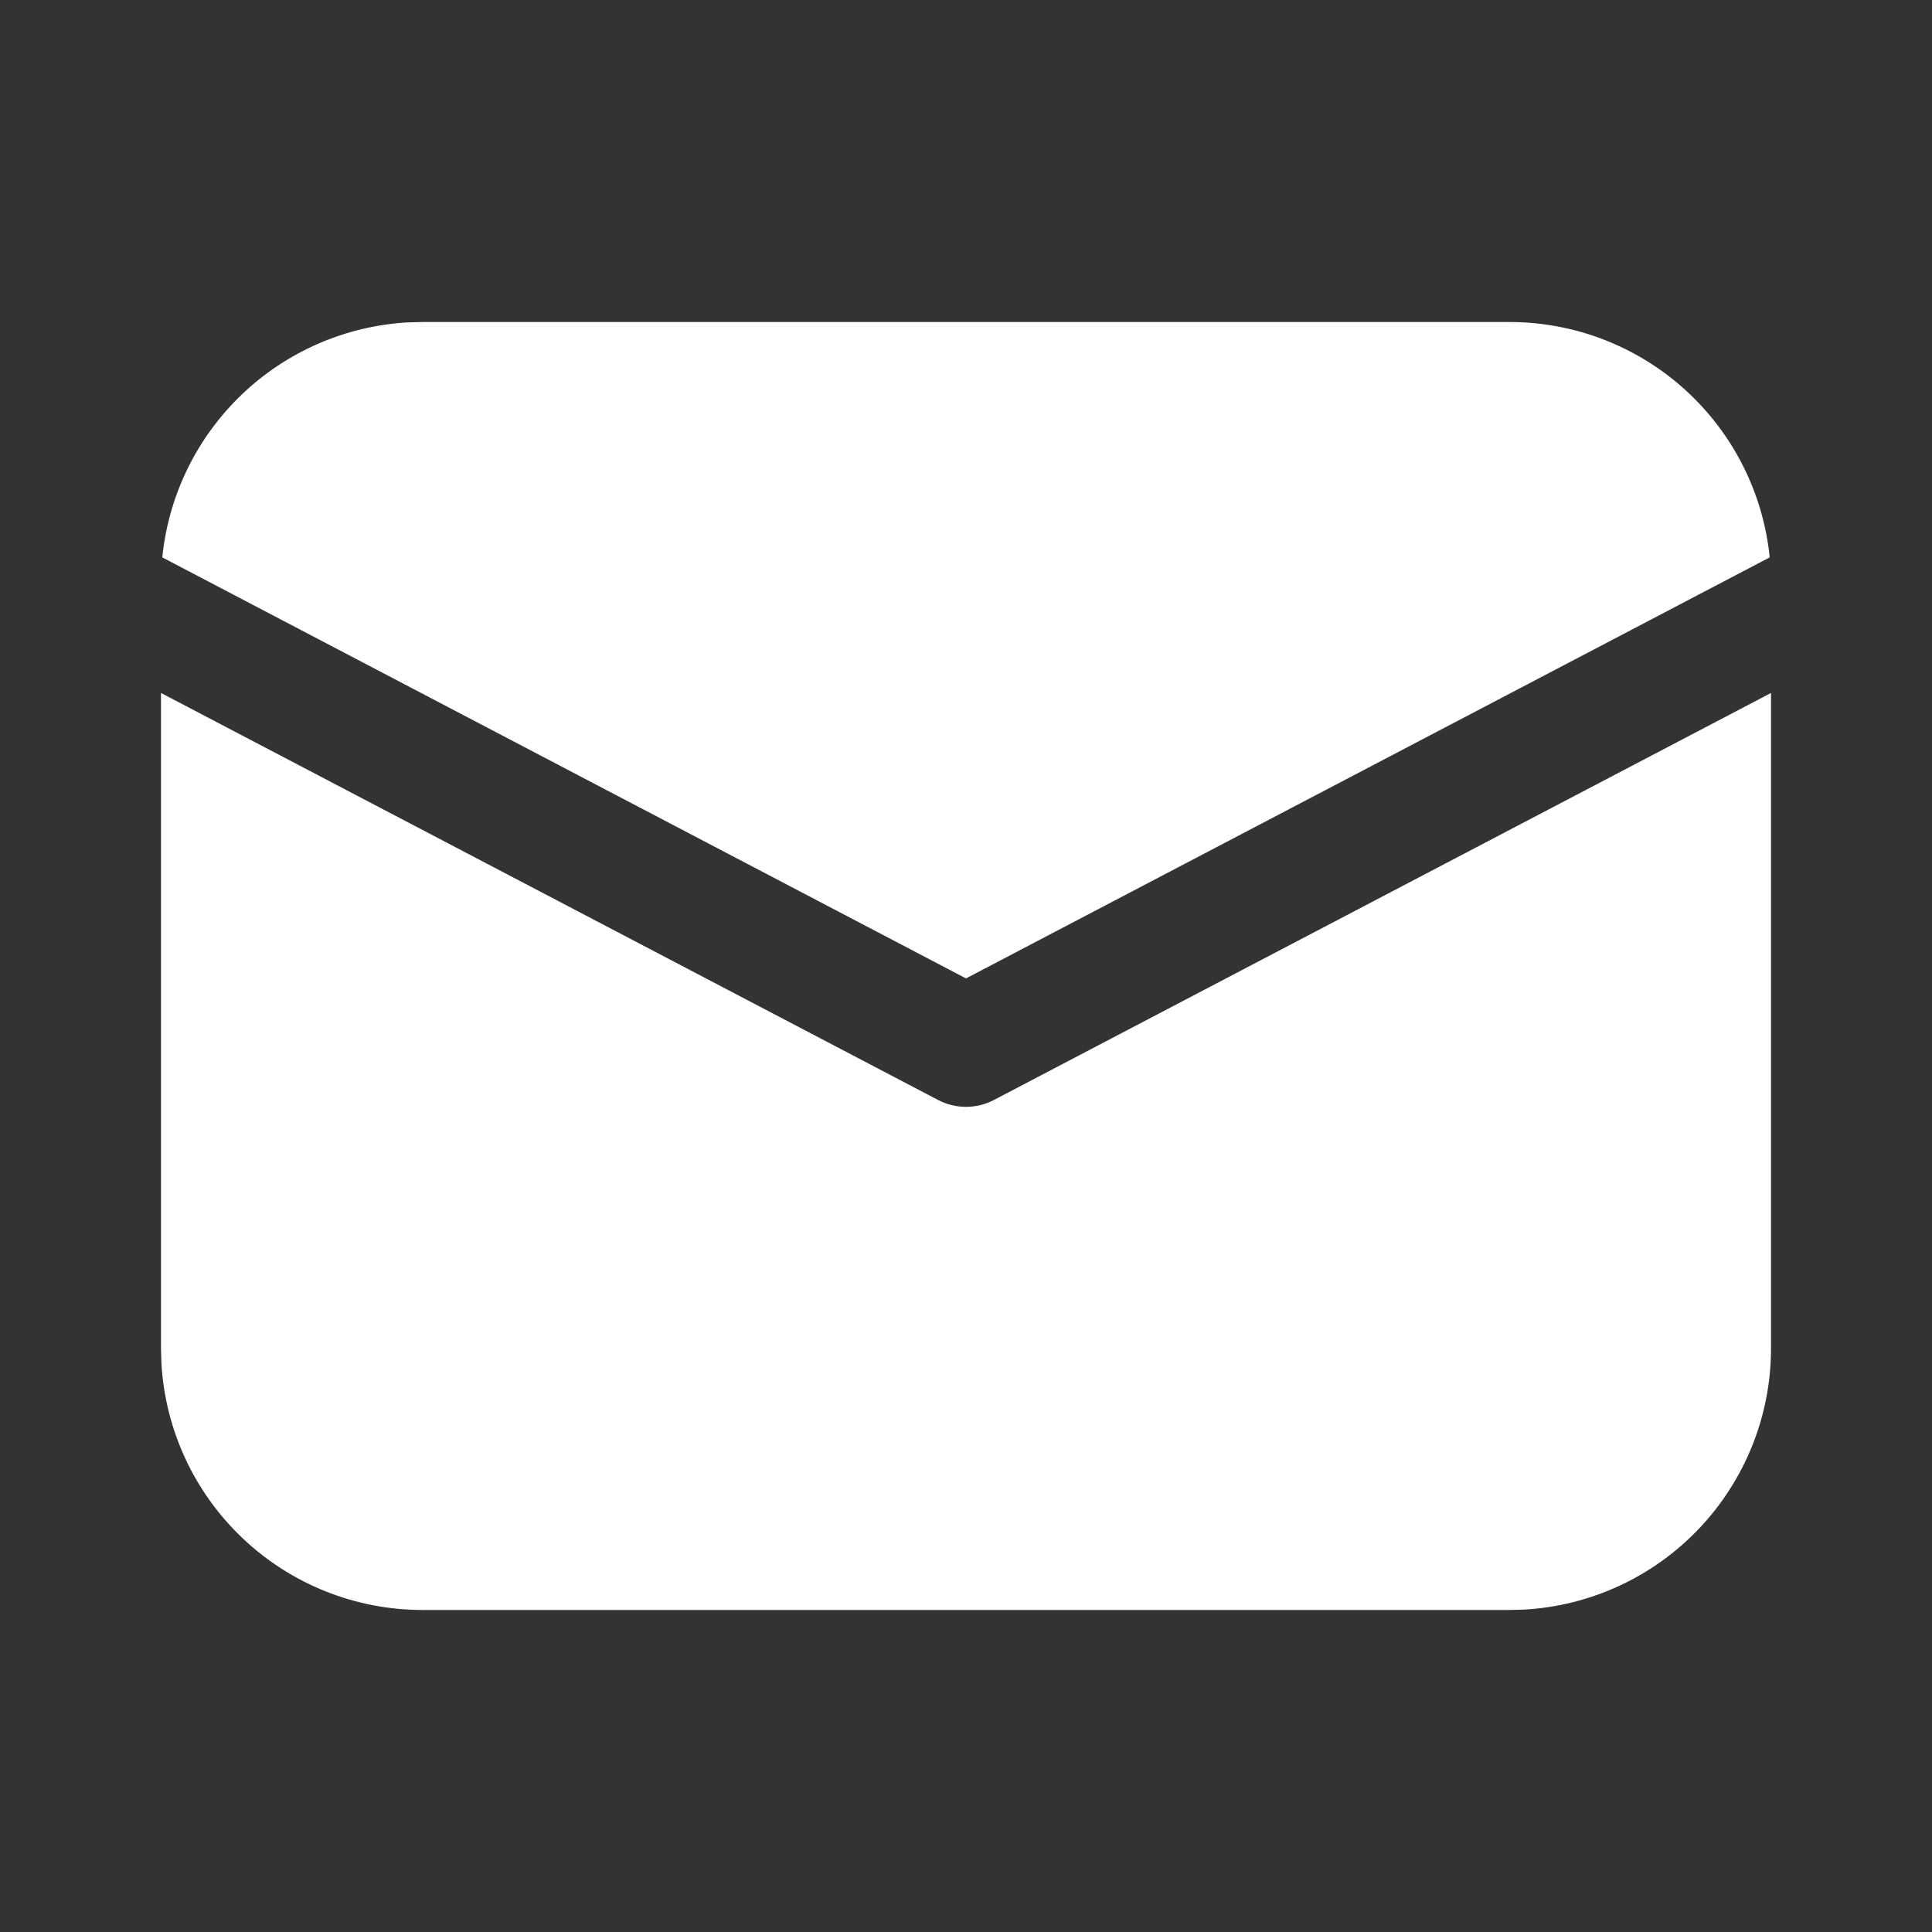 <svg width="40" height="40" viewBox="0 0 40 40" fill="none" xmlns="http://www.w3.org/2000/svg">
<rect x="0" y="0" width="40" height="40" fill="#333333" stroke="none"/>
<path d="M36.667 14.347V27.917C36.667 29.3 36.137 30.631 35.187 31.637C34.237 32.643 32.938 33.247 31.557 33.325L31.25 33.333H8.75C7.366 33.333 6.035 32.804 5.03 31.854C4.024 30.904 3.42 29.605 3.342 28.223L3.333 27.917V14.347L19.42 22.773C19.599 22.867 19.798 22.916 20 22.916C20.202 22.916 20.401 22.867 20.58 22.773L36.667 14.347ZM8.75 6.667H31.25C32.593 6.666 33.888 7.165 34.883 8.065C35.879 8.966 36.505 10.204 36.64 11.54L20 20.257L3.36 11.54C3.489 10.257 4.072 9.063 5.003 8.171C5.934 7.279 7.153 6.749 8.44 6.675L8.75 6.667H31.25H8.75Z" fill="white"/>
</svg>

